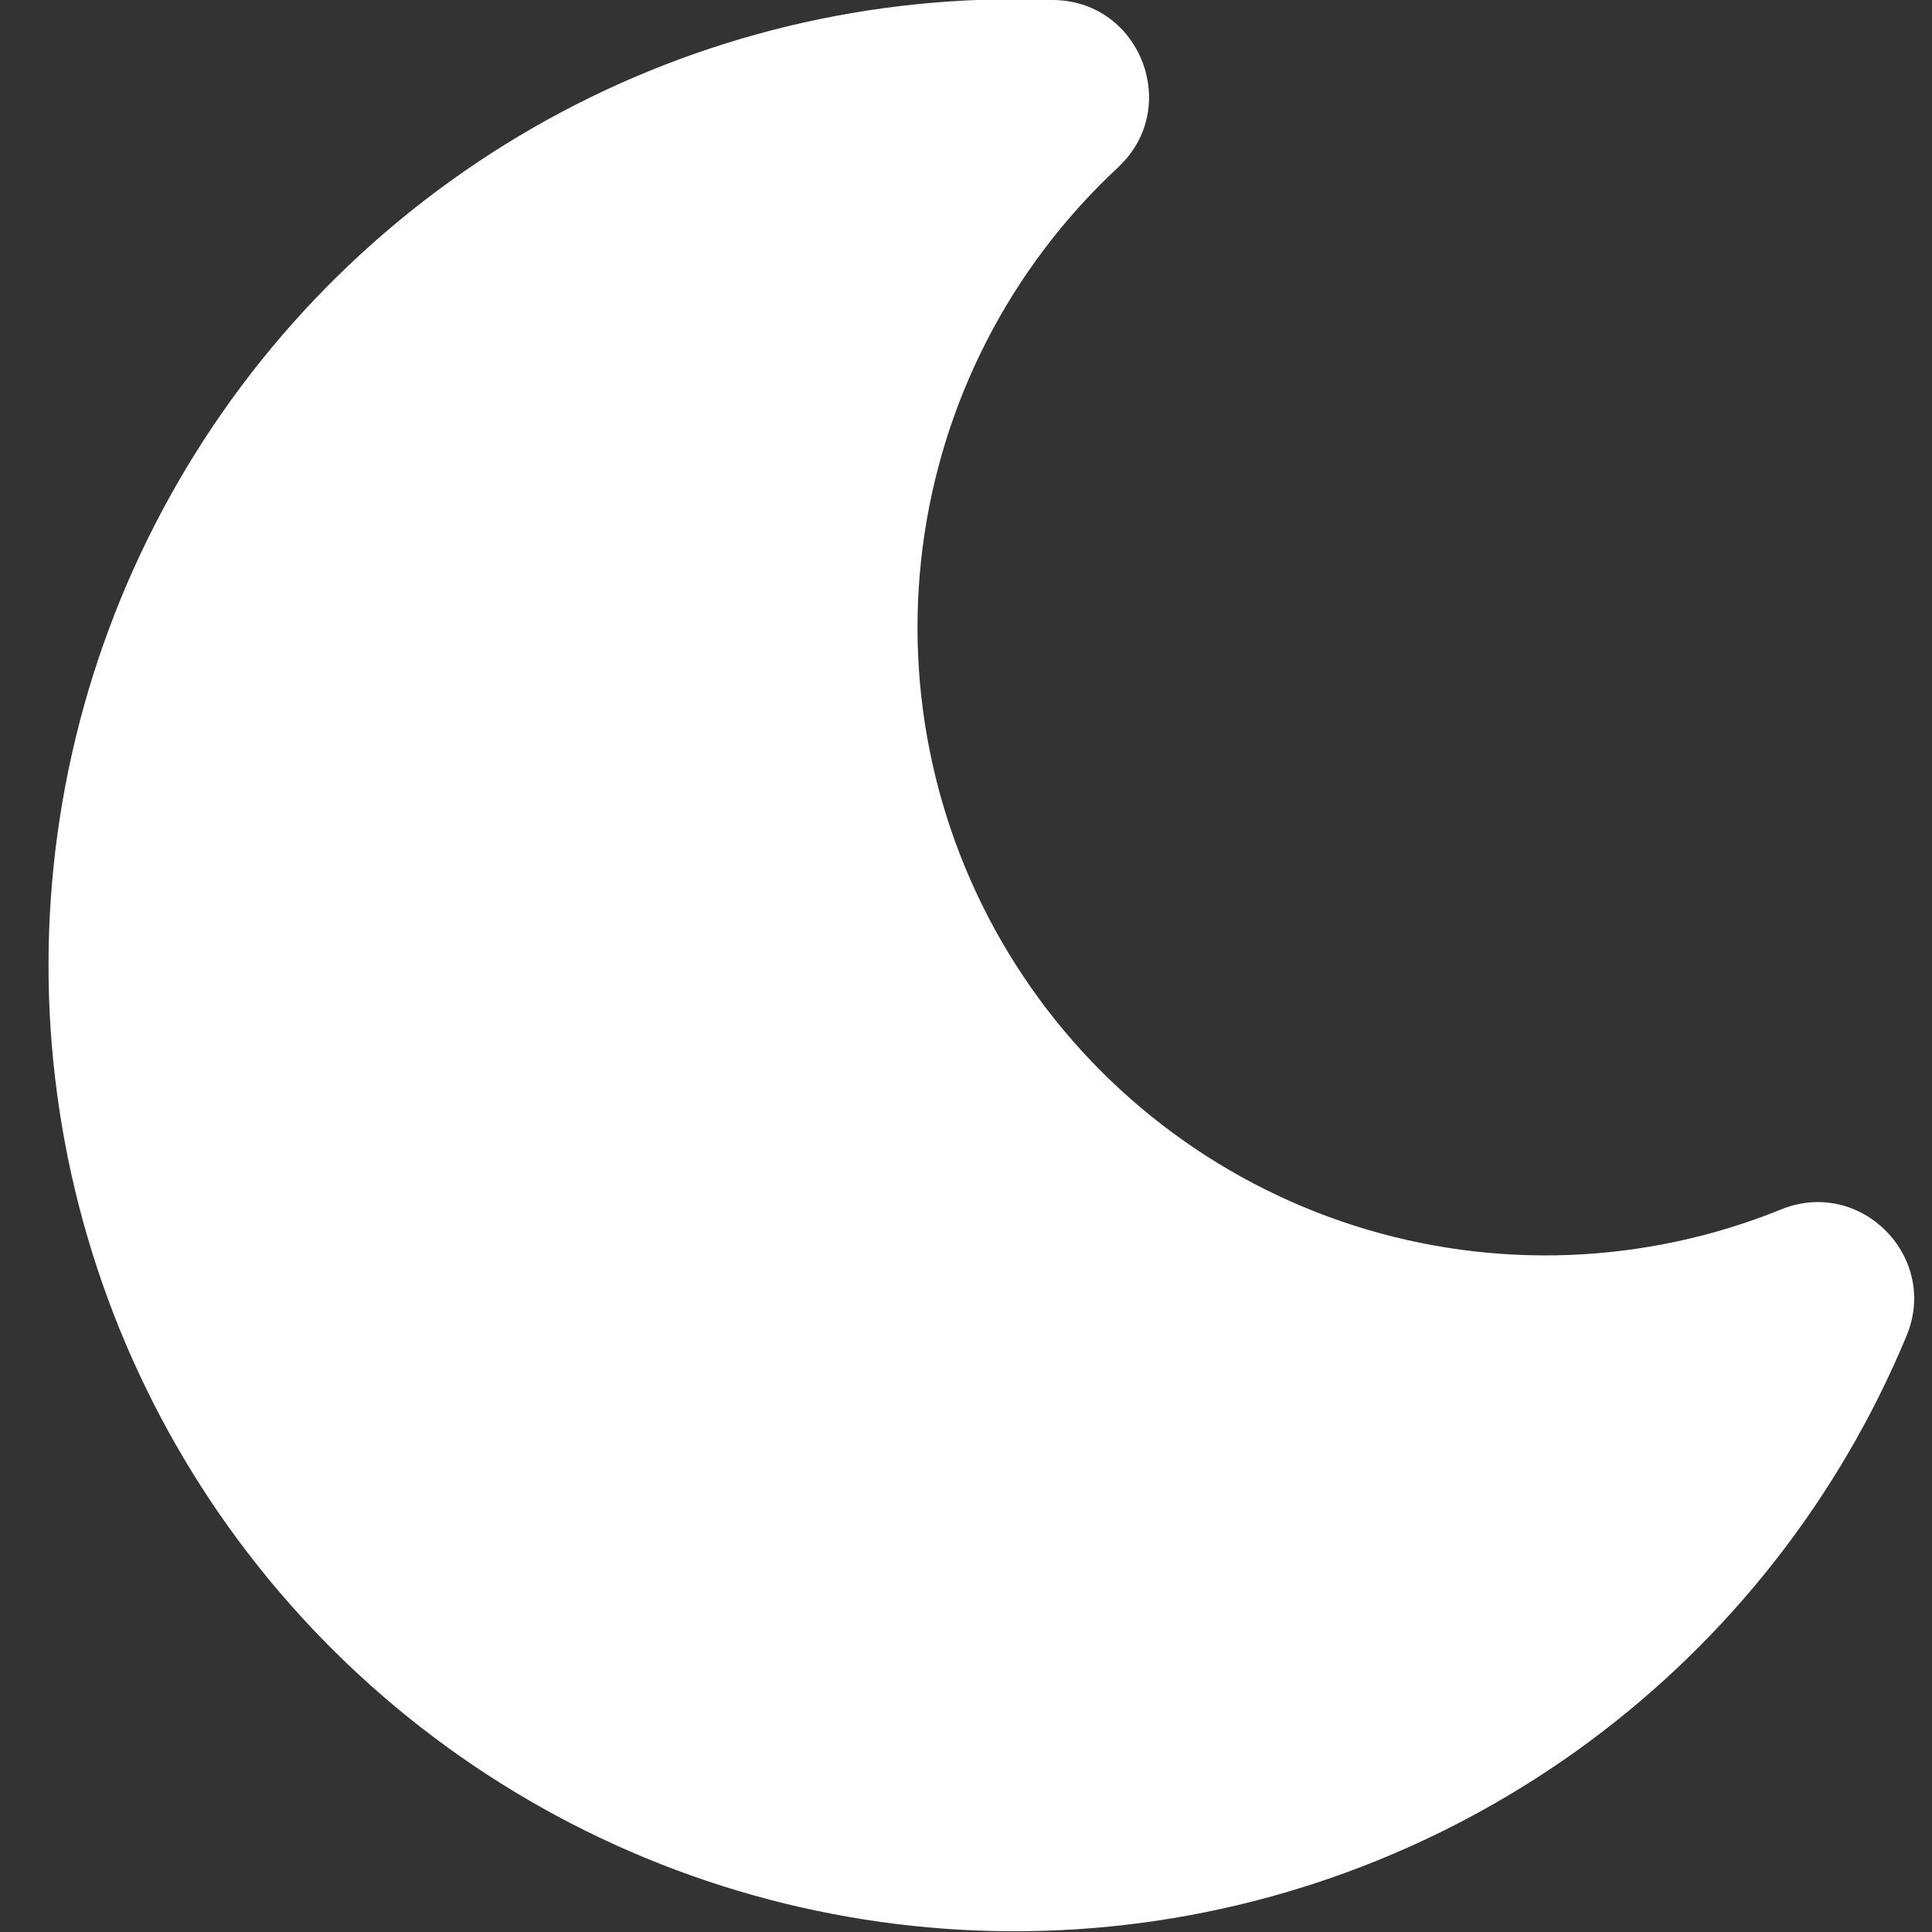 <svg viewBox="0 0 20 20">
<rect x="0" y="0" width="20" height="20" fill="#333333" stroke="none"/>
<path d="M10.5 -0.008C8.69 -0.007 6.914 0.484 5.361 1.415C3.808 2.346 2.537 3.68 1.684 5.277C0.83 6.873 0.426 8.671 0.514 10.479C0.602 12.288 1.179 14.038 2.184 15.544C3.189 17.049 4.584 18.254 6.22 19.029C7.856 19.804 9.672 20.121 11.474 19.945C13.275 19.769 14.995 19.107 16.451 18.03C17.906 16.953 19.041 15.502 19.736 13.83C20.077 13.01 19.26 12.186 18.438 12.52C17.029 13.091 15.465 13.15 14.017 12.687C12.569 12.223 11.33 11.268 10.514 9.985C9.698 8.703 9.357 7.175 9.551 5.667C9.744 4.16 10.46 2.768 11.574 1.733L11.651 1.653C12.202 1.023 11.764 0 10.893 0H10.627L10.559 -0.006L10.5 -0.008Z" fill="white"/>
</svg>